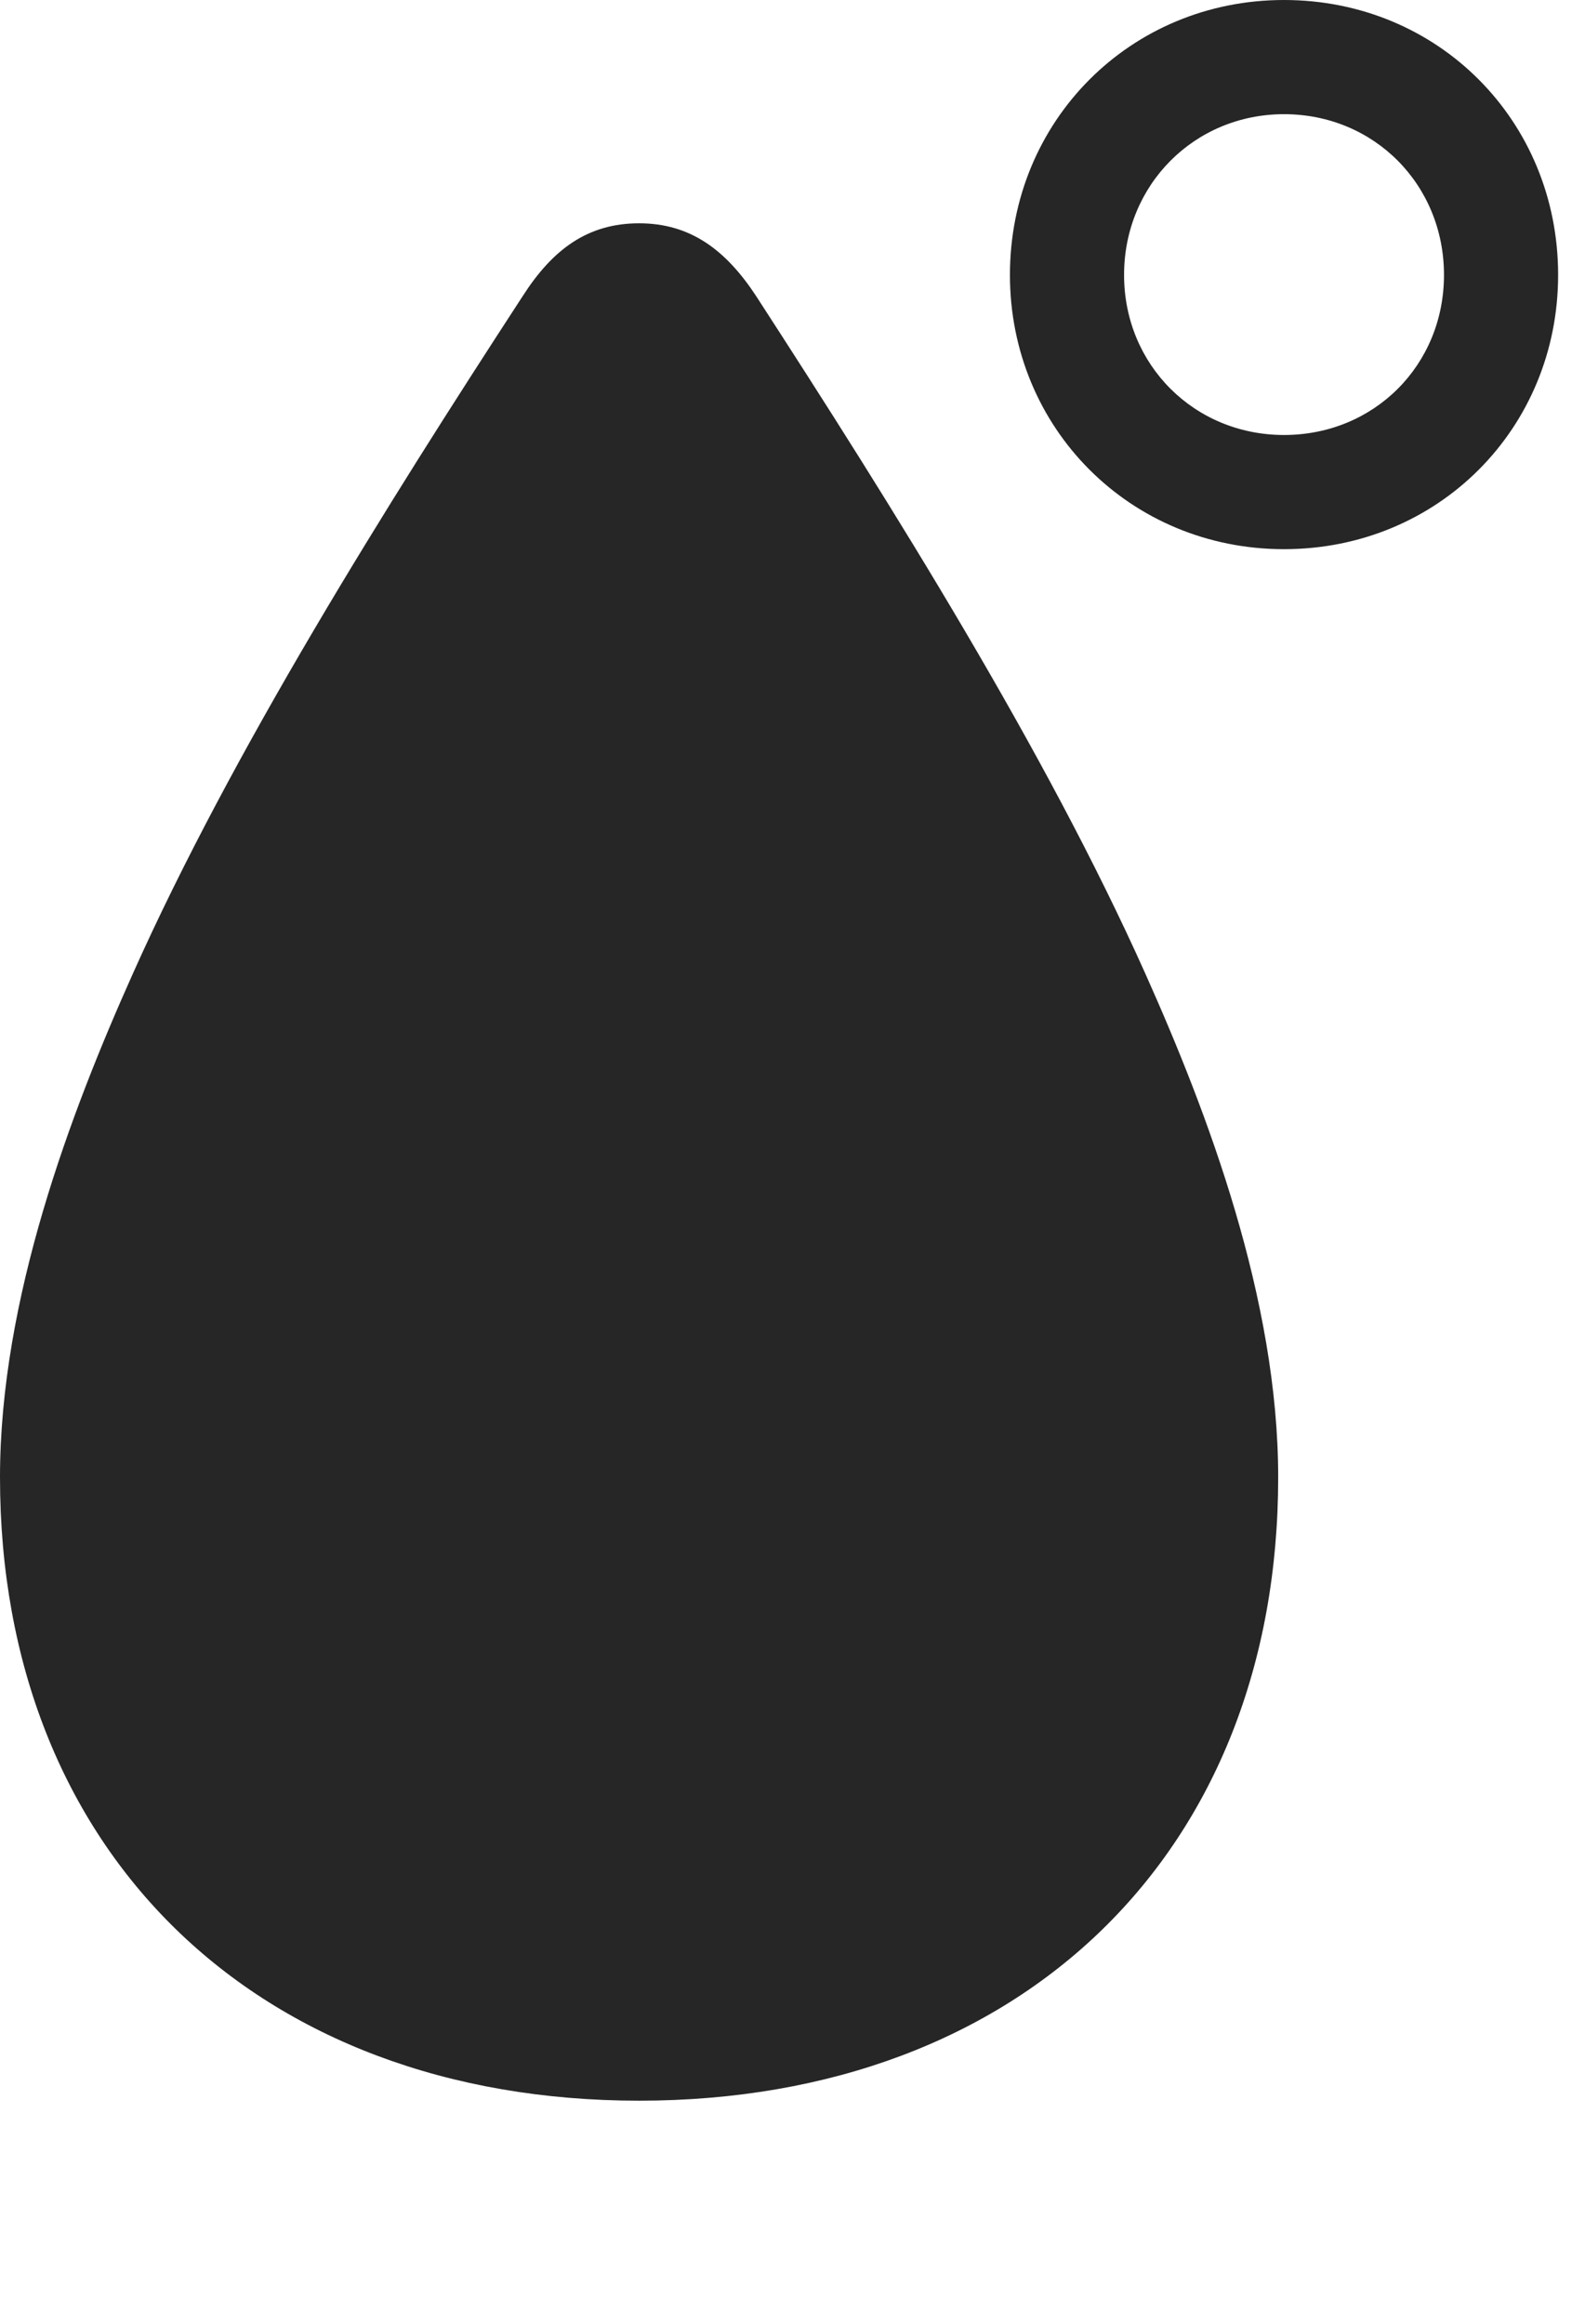 <?xml version="1.0" encoding="UTF-8"?>
<!--Generator: Apple Native CoreSVG 326-->
<!DOCTYPE svg
PUBLIC "-//W3C//DTD SVG 1.1//EN"
       "http://www.w3.org/Graphics/SVG/1.1/DTD/svg11.dtd">
<svg version="1.1" xmlns="http://www.w3.org/2000/svg" xmlns:xlink="http://www.w3.org/1999/xlink" viewBox="0 0 21.289 31.201">
 <g>
  <rect height="31.201" opacity="0" width="21.289" x="0" y="0"/>
  <path d="M8.584 28.203C13.74 28.203 17.168 24.854 17.168 19.834C17.168 17.441 16.221 14.941 15.381 13.066C14.043 10.078 11.992 6.807 10.156 3.975C9.746 3.35 9.268 2.998 8.584 2.998C7.891 2.998 7.422 3.35 7.021 3.975C5.176 6.807 3.125 10.078 1.787 13.066C0.947 14.941 0 17.441 0 19.834C0 24.854 3.438 28.203 8.584 28.203ZM17.246 7.373C19.316 7.373 20.928 5.752 20.928 3.691C20.928 1.621 19.316 0 17.246 0C15.185 0 13.565 1.621 13.565 3.691C13.565 5.752 15.185 7.373 17.246 7.373ZM17.246 5.84C16.045 5.84 15.098 4.902 15.098 3.691C15.098 2.48 16.045 1.533 17.246 1.533C18.457 1.533 19.395 2.48 19.395 3.691C19.395 4.902 18.457 5.84 17.246 5.84Z" fill="black" fill-opacity="0.85"/>
 </g>
</svg>
